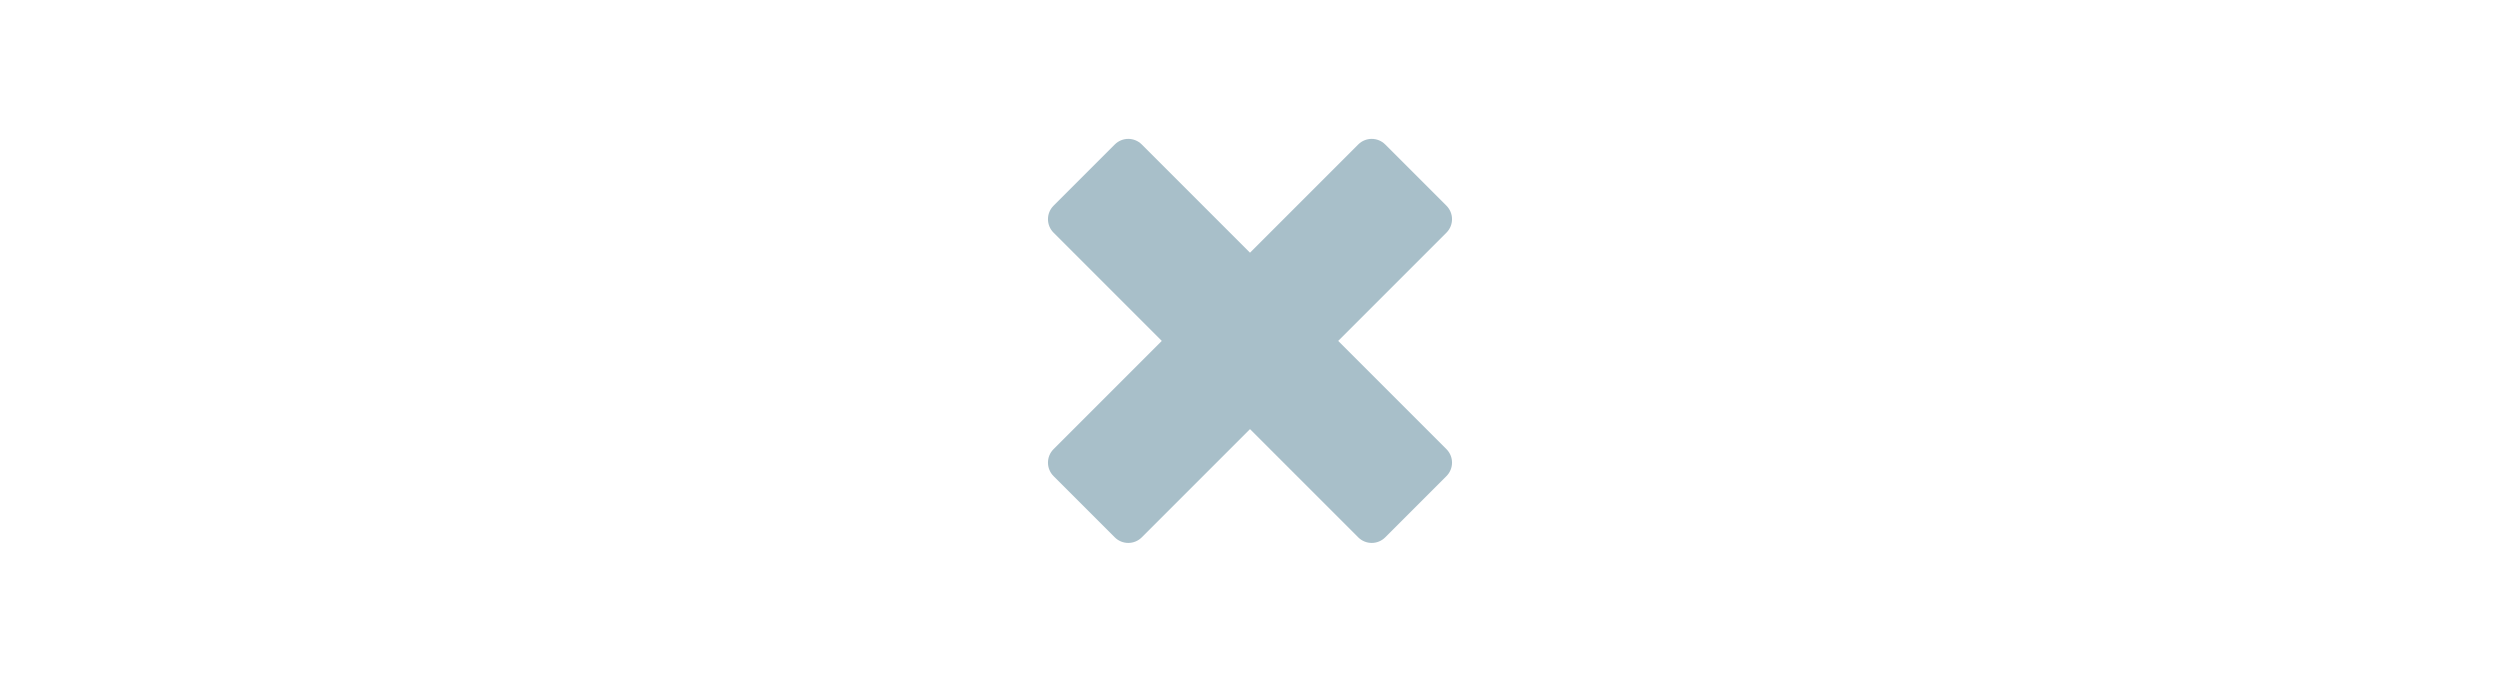<svg width="198" height="54" viewBox="0 0 198 54" fill="none" xmlns="http://www.w3.org/2000/svg">
<path fill-rule="evenodd" clip-rule="evenodd" d="M114.557 16.29L109.71 11.443C109.12 10.852 108.162 10.852 107.571 11.443L99 20.014L90.429 11.443C89.838 10.852 88.88 10.852 88.29 11.443L83.443 16.29C82.852 16.881 82.852 17.838 83.443 18.429L92.014 27L83.443 35.571C82.852 36.162 82.852 37.12 83.443 37.71L88.29 42.557C88.88 43.148 89.838 43.148 90.429 42.557L99 33.986L107.571 42.557C108.162 43.148 109.12 43.148 109.71 42.557L114.557 37.71C115.148 37.12 115.148 36.162 114.557 35.571L105.986 27L114.557 18.429C115.148 17.838 115.148 16.881 114.557 16.29Z" fill="#A8BFC9"/>
</svg>
